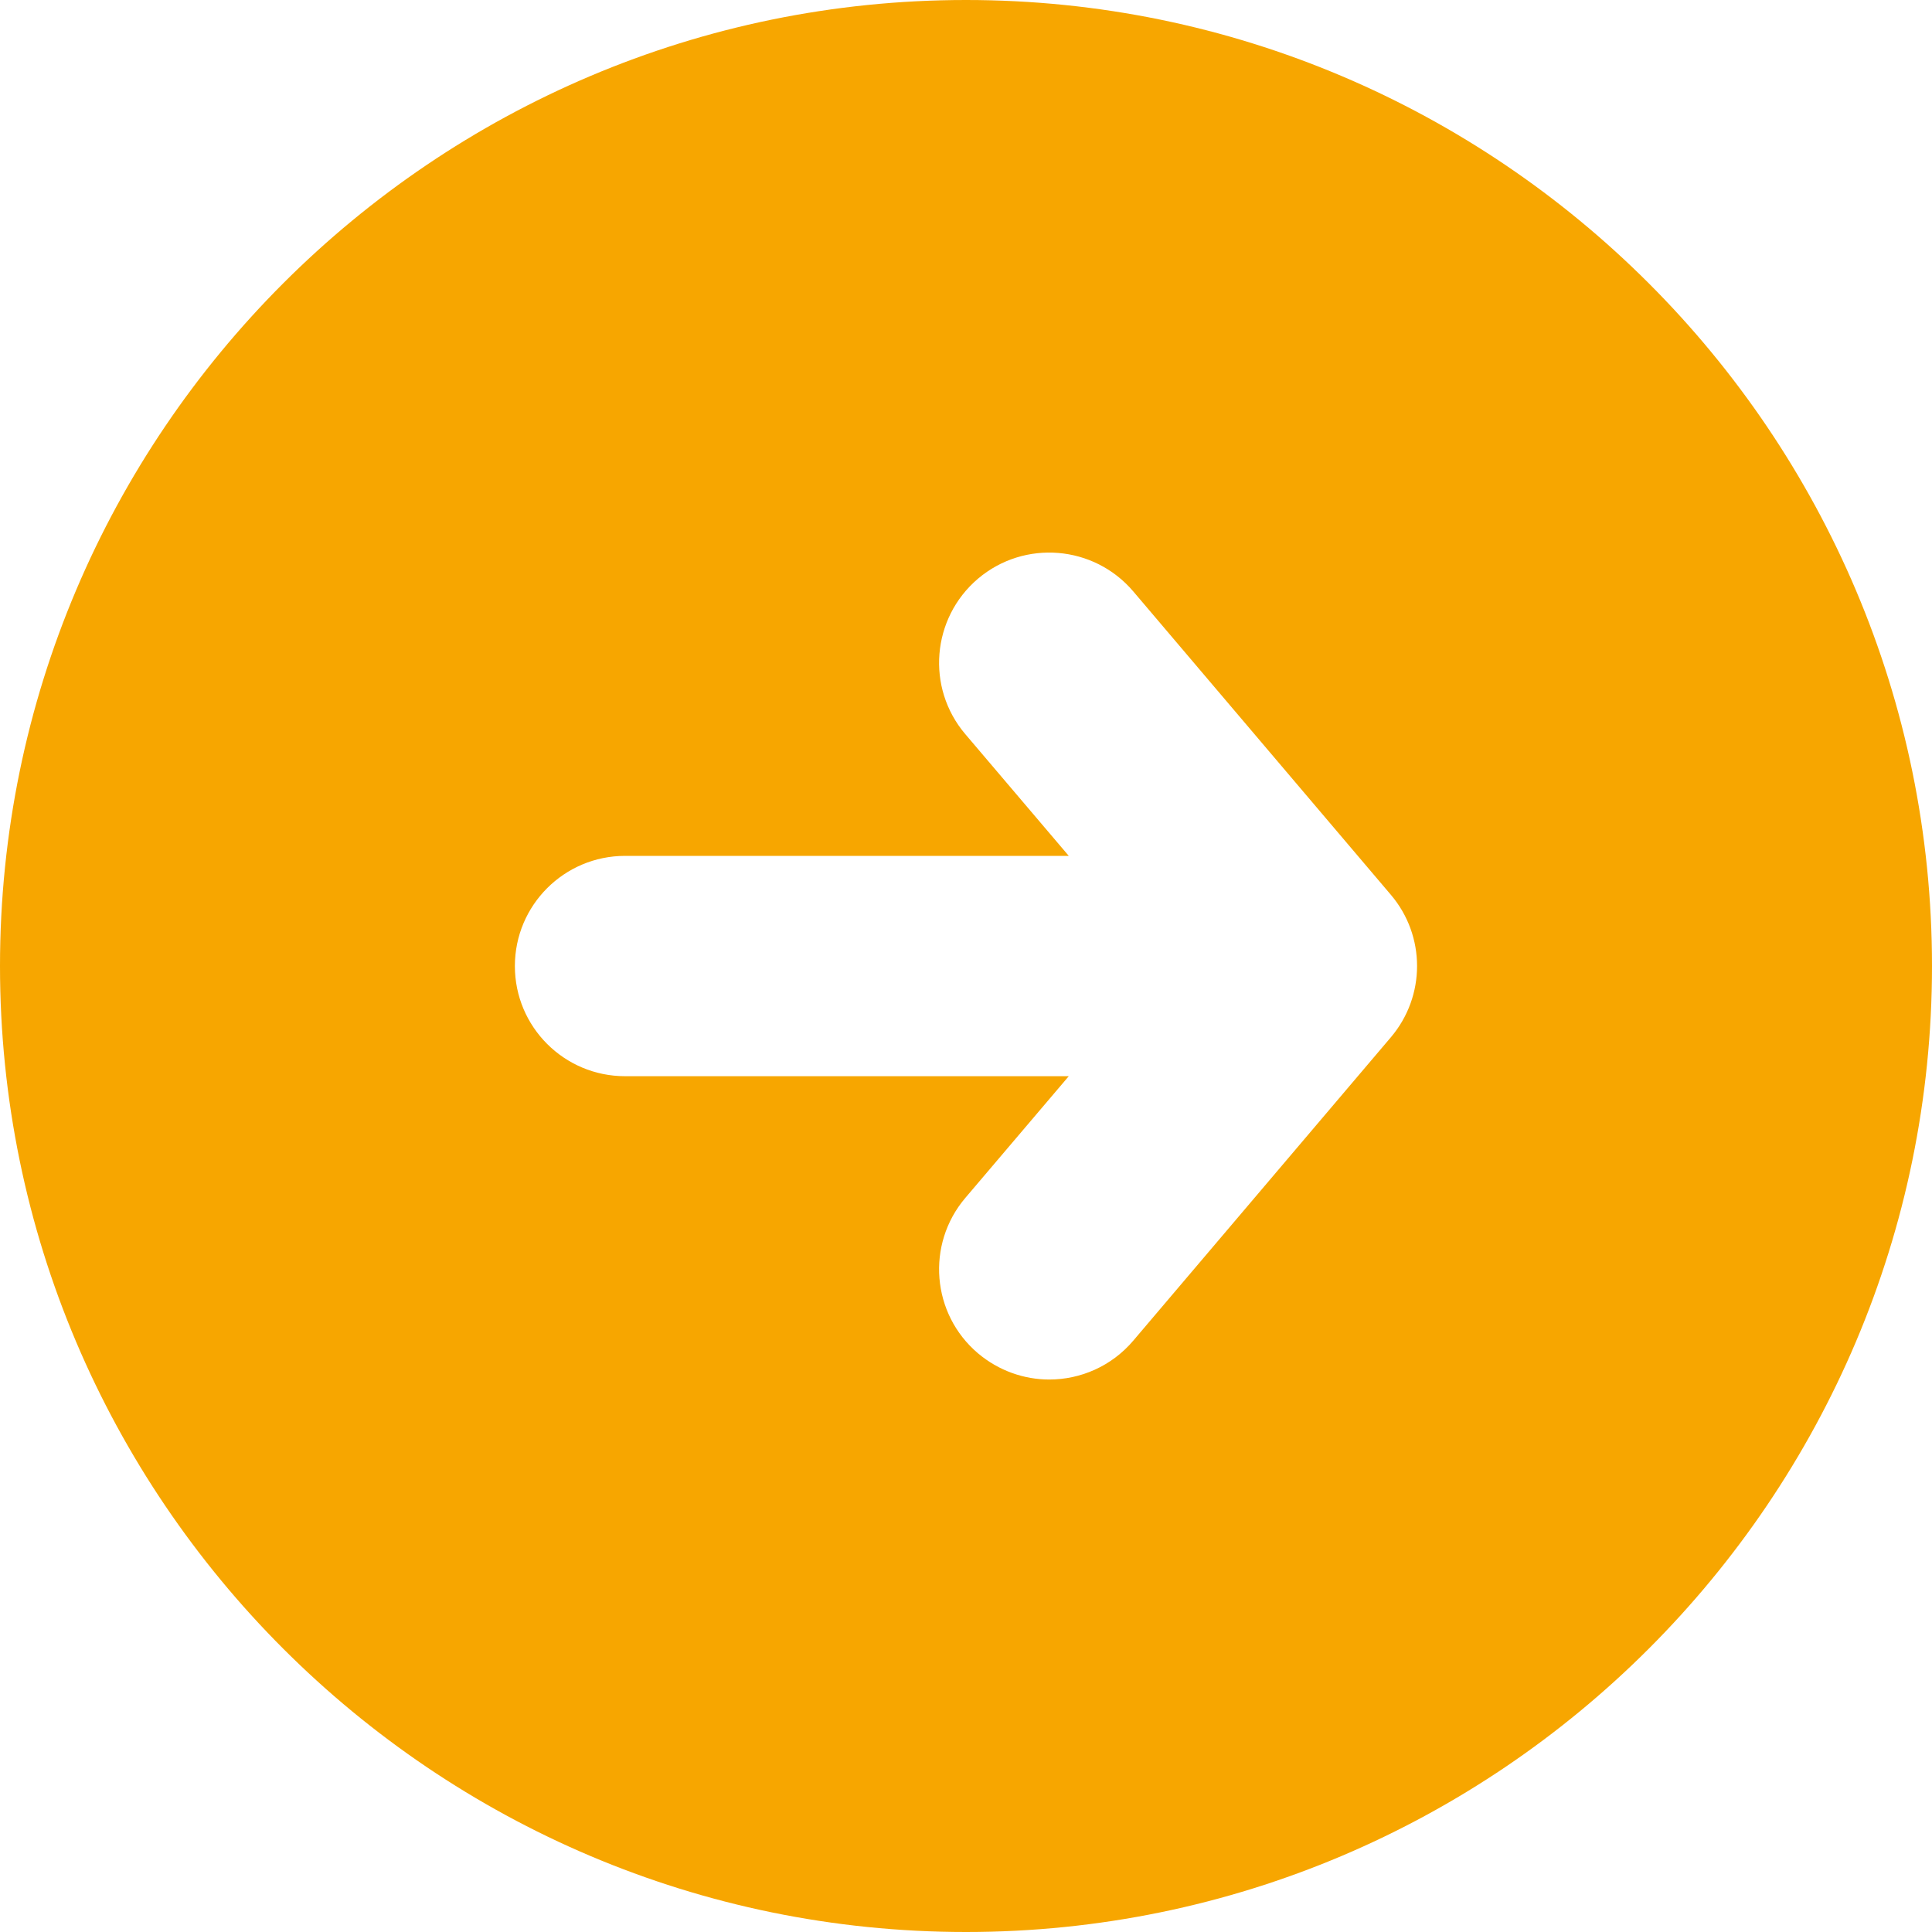 <svg width="26" height="26" viewBox="0 0 26 26" fill="none" xmlns="http://www.w3.org/2000/svg">
<path d="M13 0C5.832 0 0 5.832 0 13C0 20.168 5.832 26 13 26C20.168 26 26 20.168 26 13C26 5.832 20.168 0 13 0ZM18.717 13.96L15.252 18.041C14.959 18.387 14.54 18.565 14.121 18.565C13.783 18.565 13.441 18.448 13.161 18.212C12.537 17.683 12.46 16.747 12.99 16.122L14.383 14.483H8.412C7.593 14.483 6.929 13.82 6.929 13.001C6.929 12.182 7.593 11.518 8.412 11.518H14.383L12.99 9.879C12.46 9.255 12.537 8.319 13.161 7.788C13.785 7.259 14.721 7.335 15.252 7.96L18.717 12.041C19.188 12.594 19.188 13.406 18.717 13.96Z" fill="#F7A600"/>
</svg>
